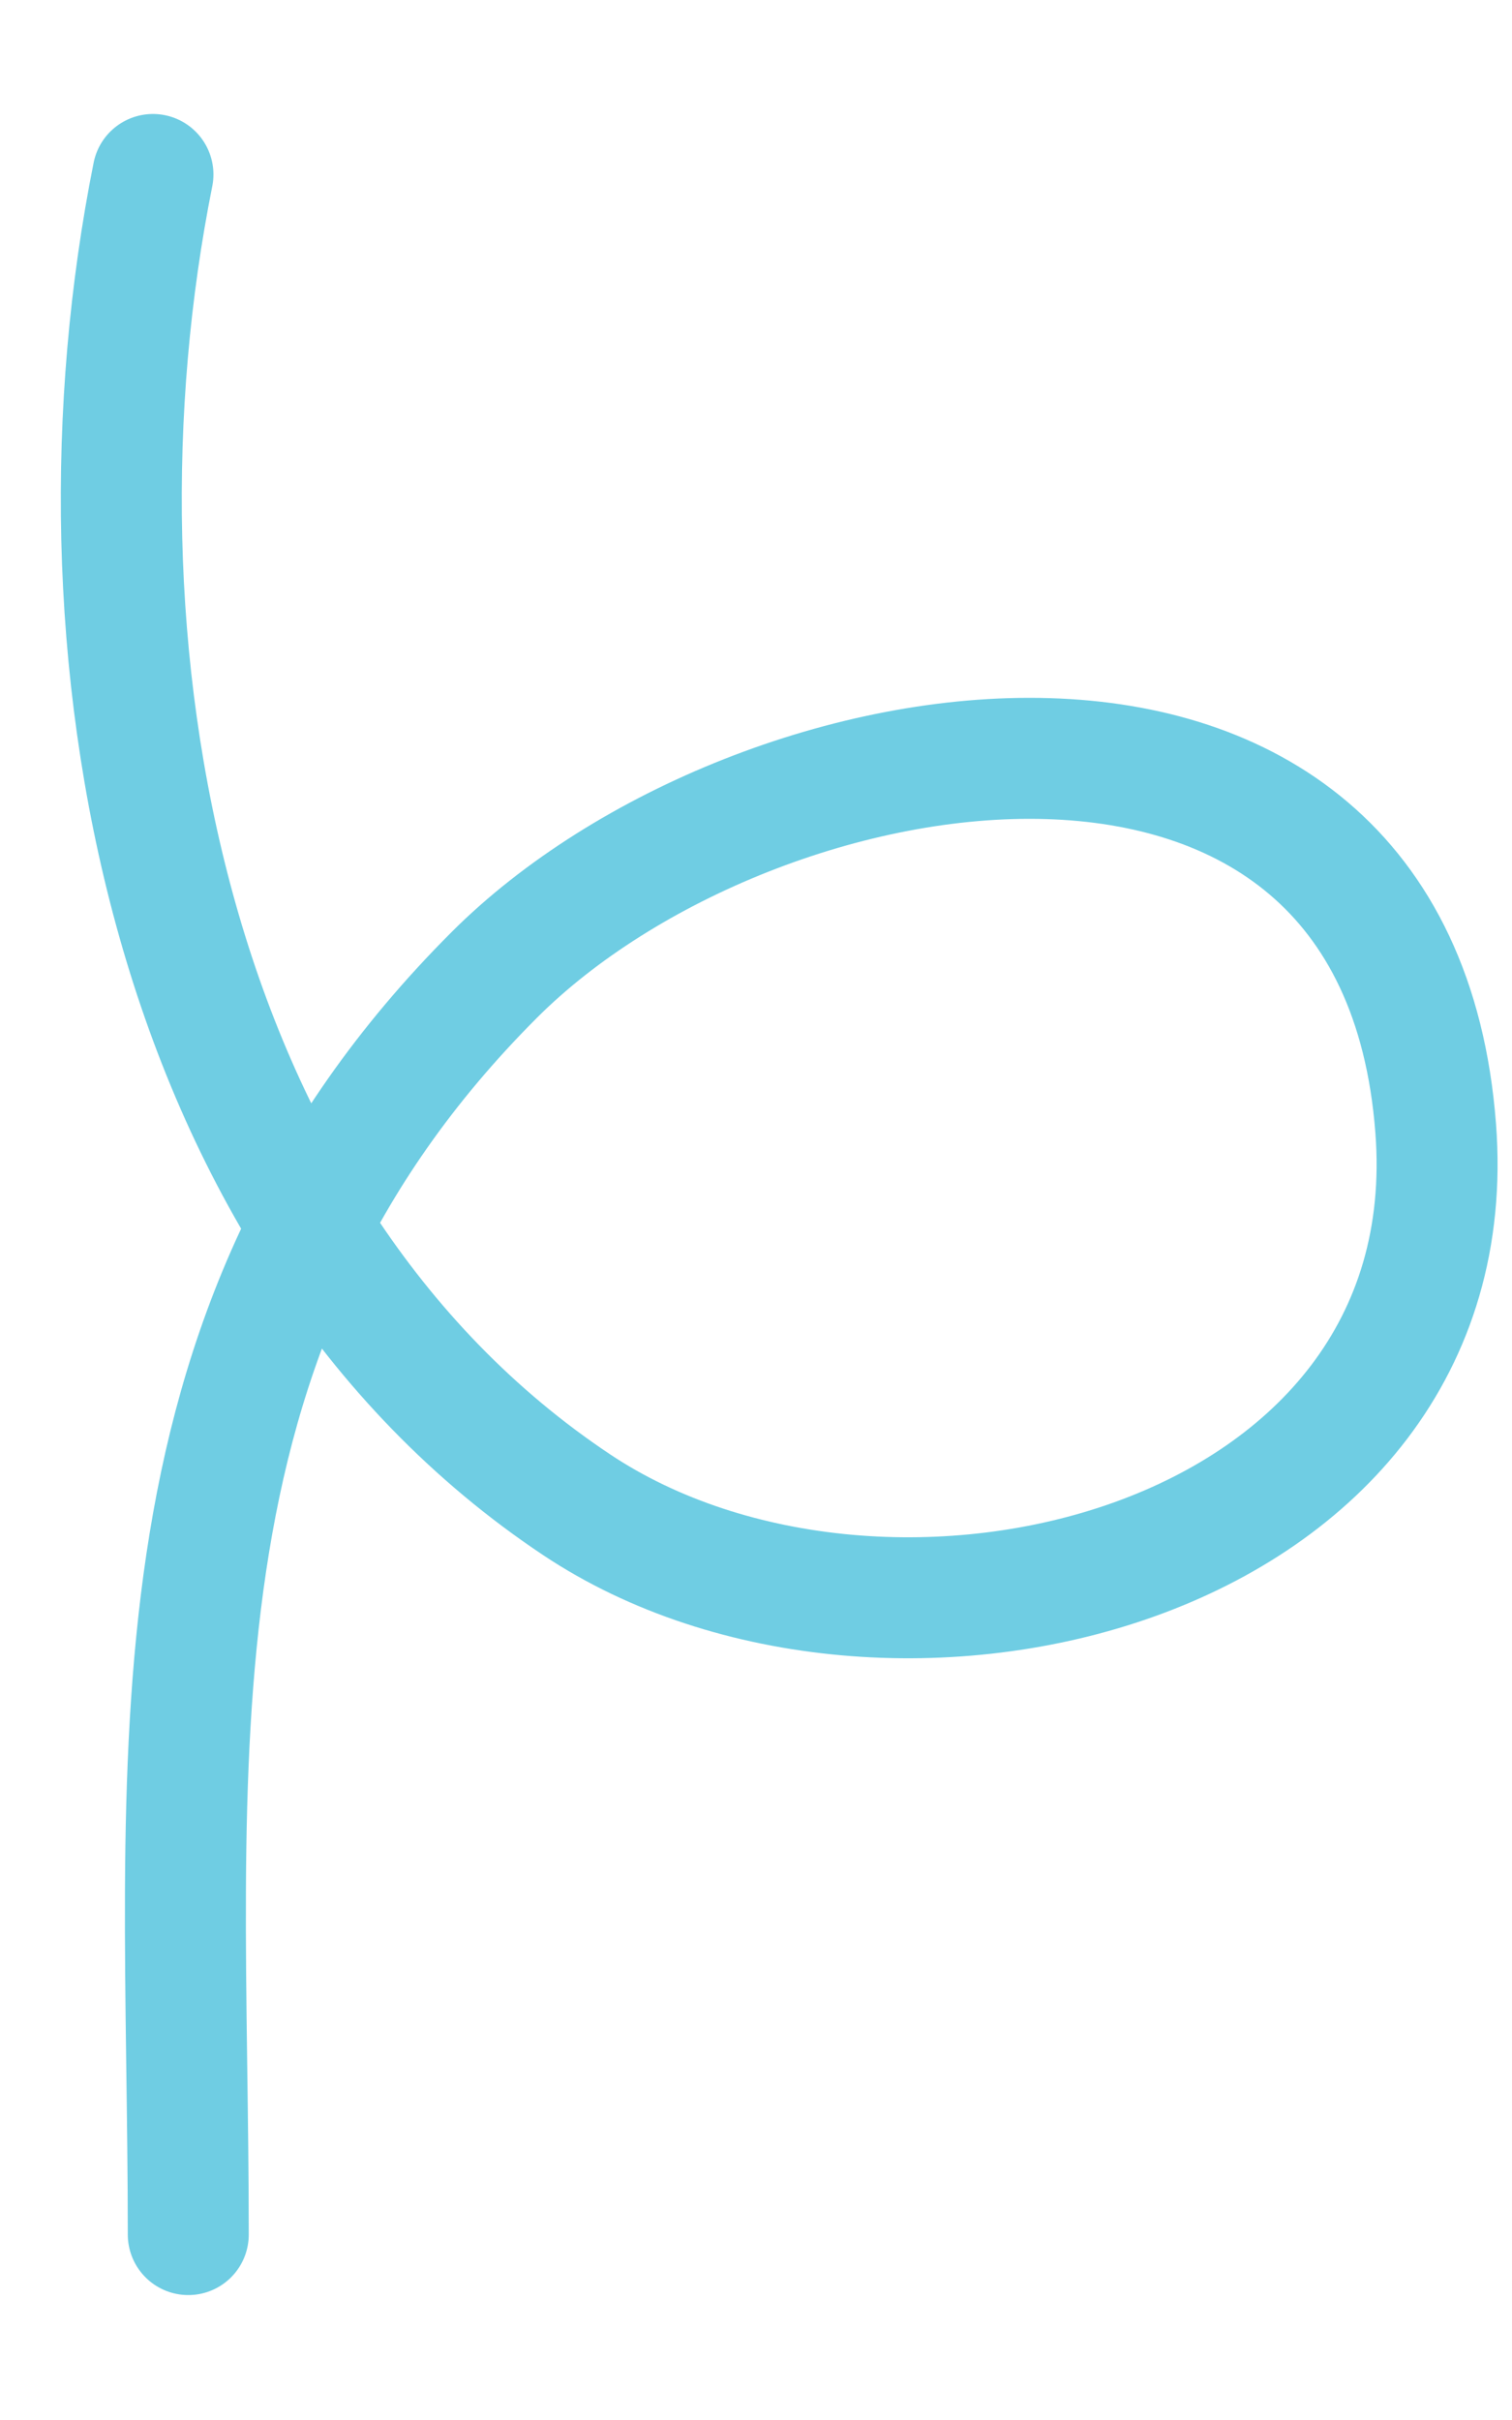 <svg id="curl" xmlns="http://www.w3.org/2000/svg" xmlns:xlink="http://www.w3.org/1999/xlink" viewBox="0 0 50 80" shape-rendering="geometricPrecision" text-rendering="geometricPrecision"><path id="curl-s-path3" d="M5.058,5.768c-3.061,15.304.29,34.829,14.01,43.975c10.246,6.831,29.529,2.115,28.408-12.453-1.321-17.174-22.486-13.705-31.133-5.059C4.439,44.136,6.226,58.249,6.226,73.87" fill="none" stroke="#6fcde3" stroke-width="4" stroke-linecap="round"/></svg>
